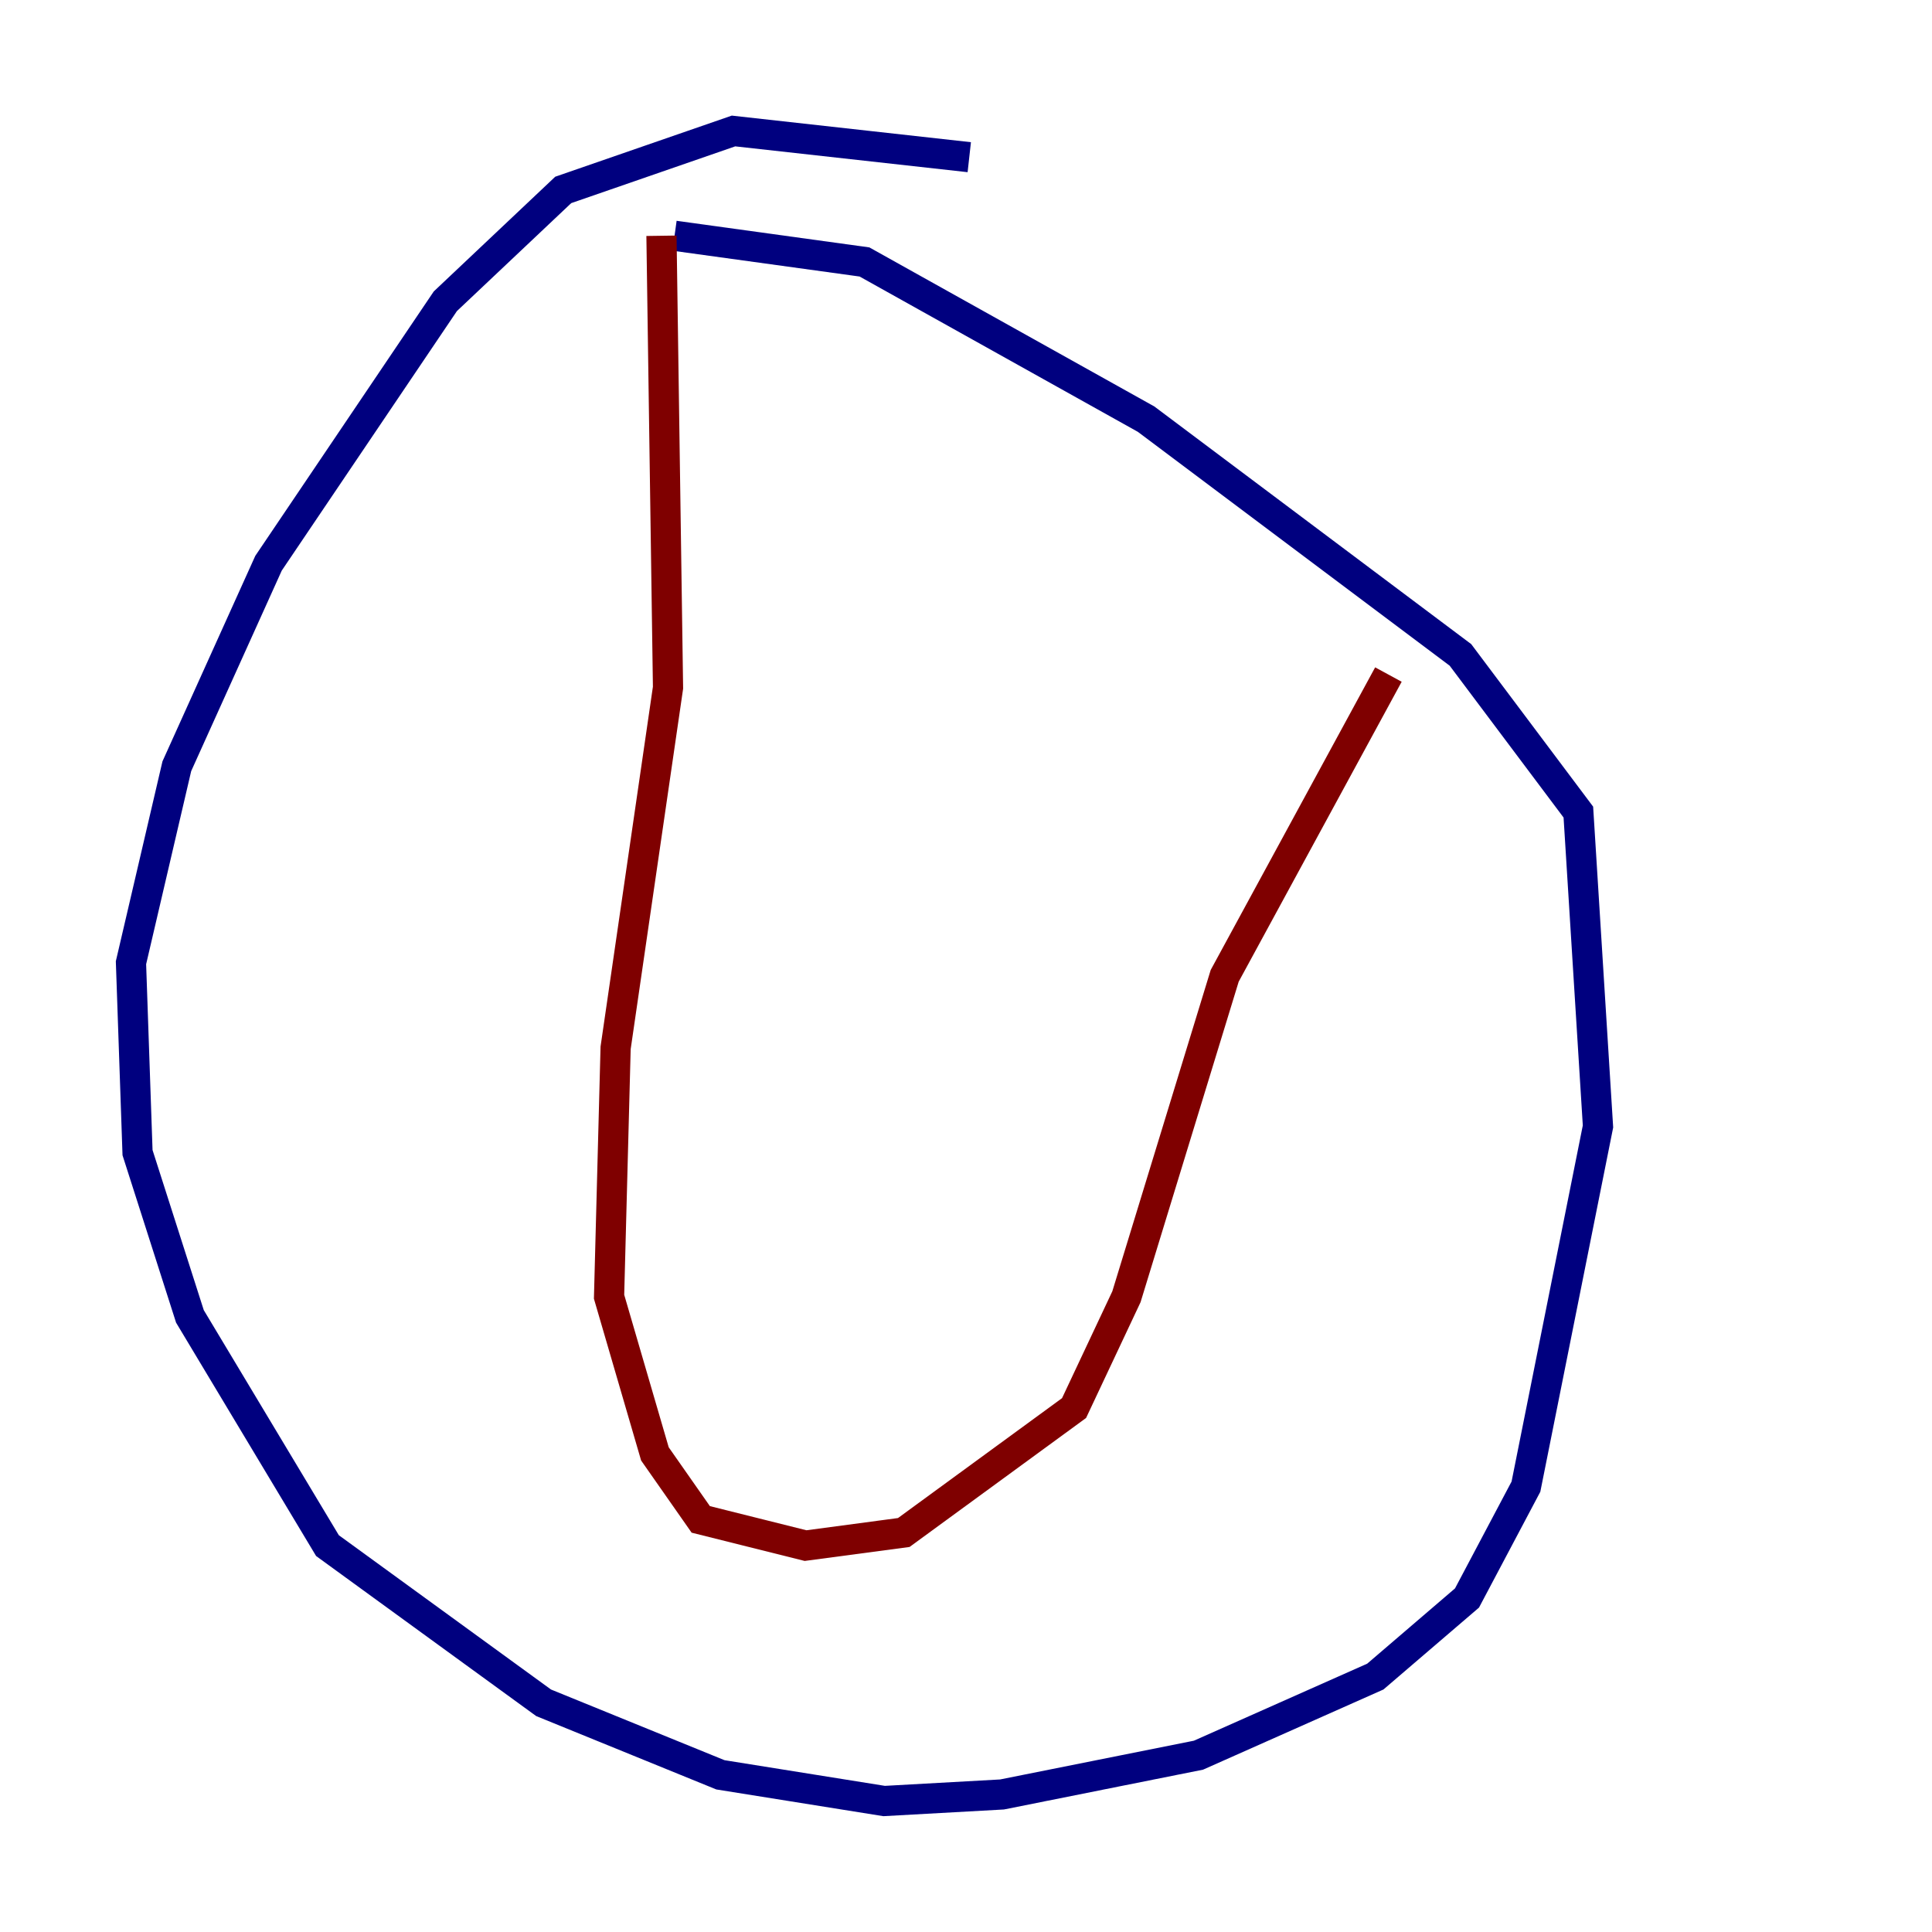<?xml version="1.0" encoding="utf-8" ?>
<svg baseProfile="tiny" height="128" version="1.2" viewBox="0,0,128,128" width="128" xmlns="http://www.w3.org/2000/svg" xmlns:ev="http://www.w3.org/2001/xml-events" xmlns:xlink="http://www.w3.org/1999/xlink"><defs /><polyline fill="none" points="64.217,10.414 48.597,8.678 37.315,12.583 29.505,19.959 17.79,37.315 11.715,50.766 8.678,63.783 9.112,76.366 12.583,87.214 21.695,102.4 36.014,112.814 47.729,117.586 58.576,119.322 66.386,118.888 79.403,116.285 91.119,111.078 97.193,105.871 101.098,98.495 105.871,74.63 104.57,53.803 96.759,43.39 75.932,27.77 57.275,17.356 44.691,15.62" stroke="#00007f" stroke-width="2" /><polyline fill="none" points="43.824,15.62 44.258,45.559 40.786,69.424 40.352,85.912 43.39,96.325 46.427,100.664 53.37,102.4 59.878,101.532 71.159,93.288 74.63,85.912 81.139,64.651 91.986,44.691" stroke="#7f0000" stroke-width="2" /></svg>